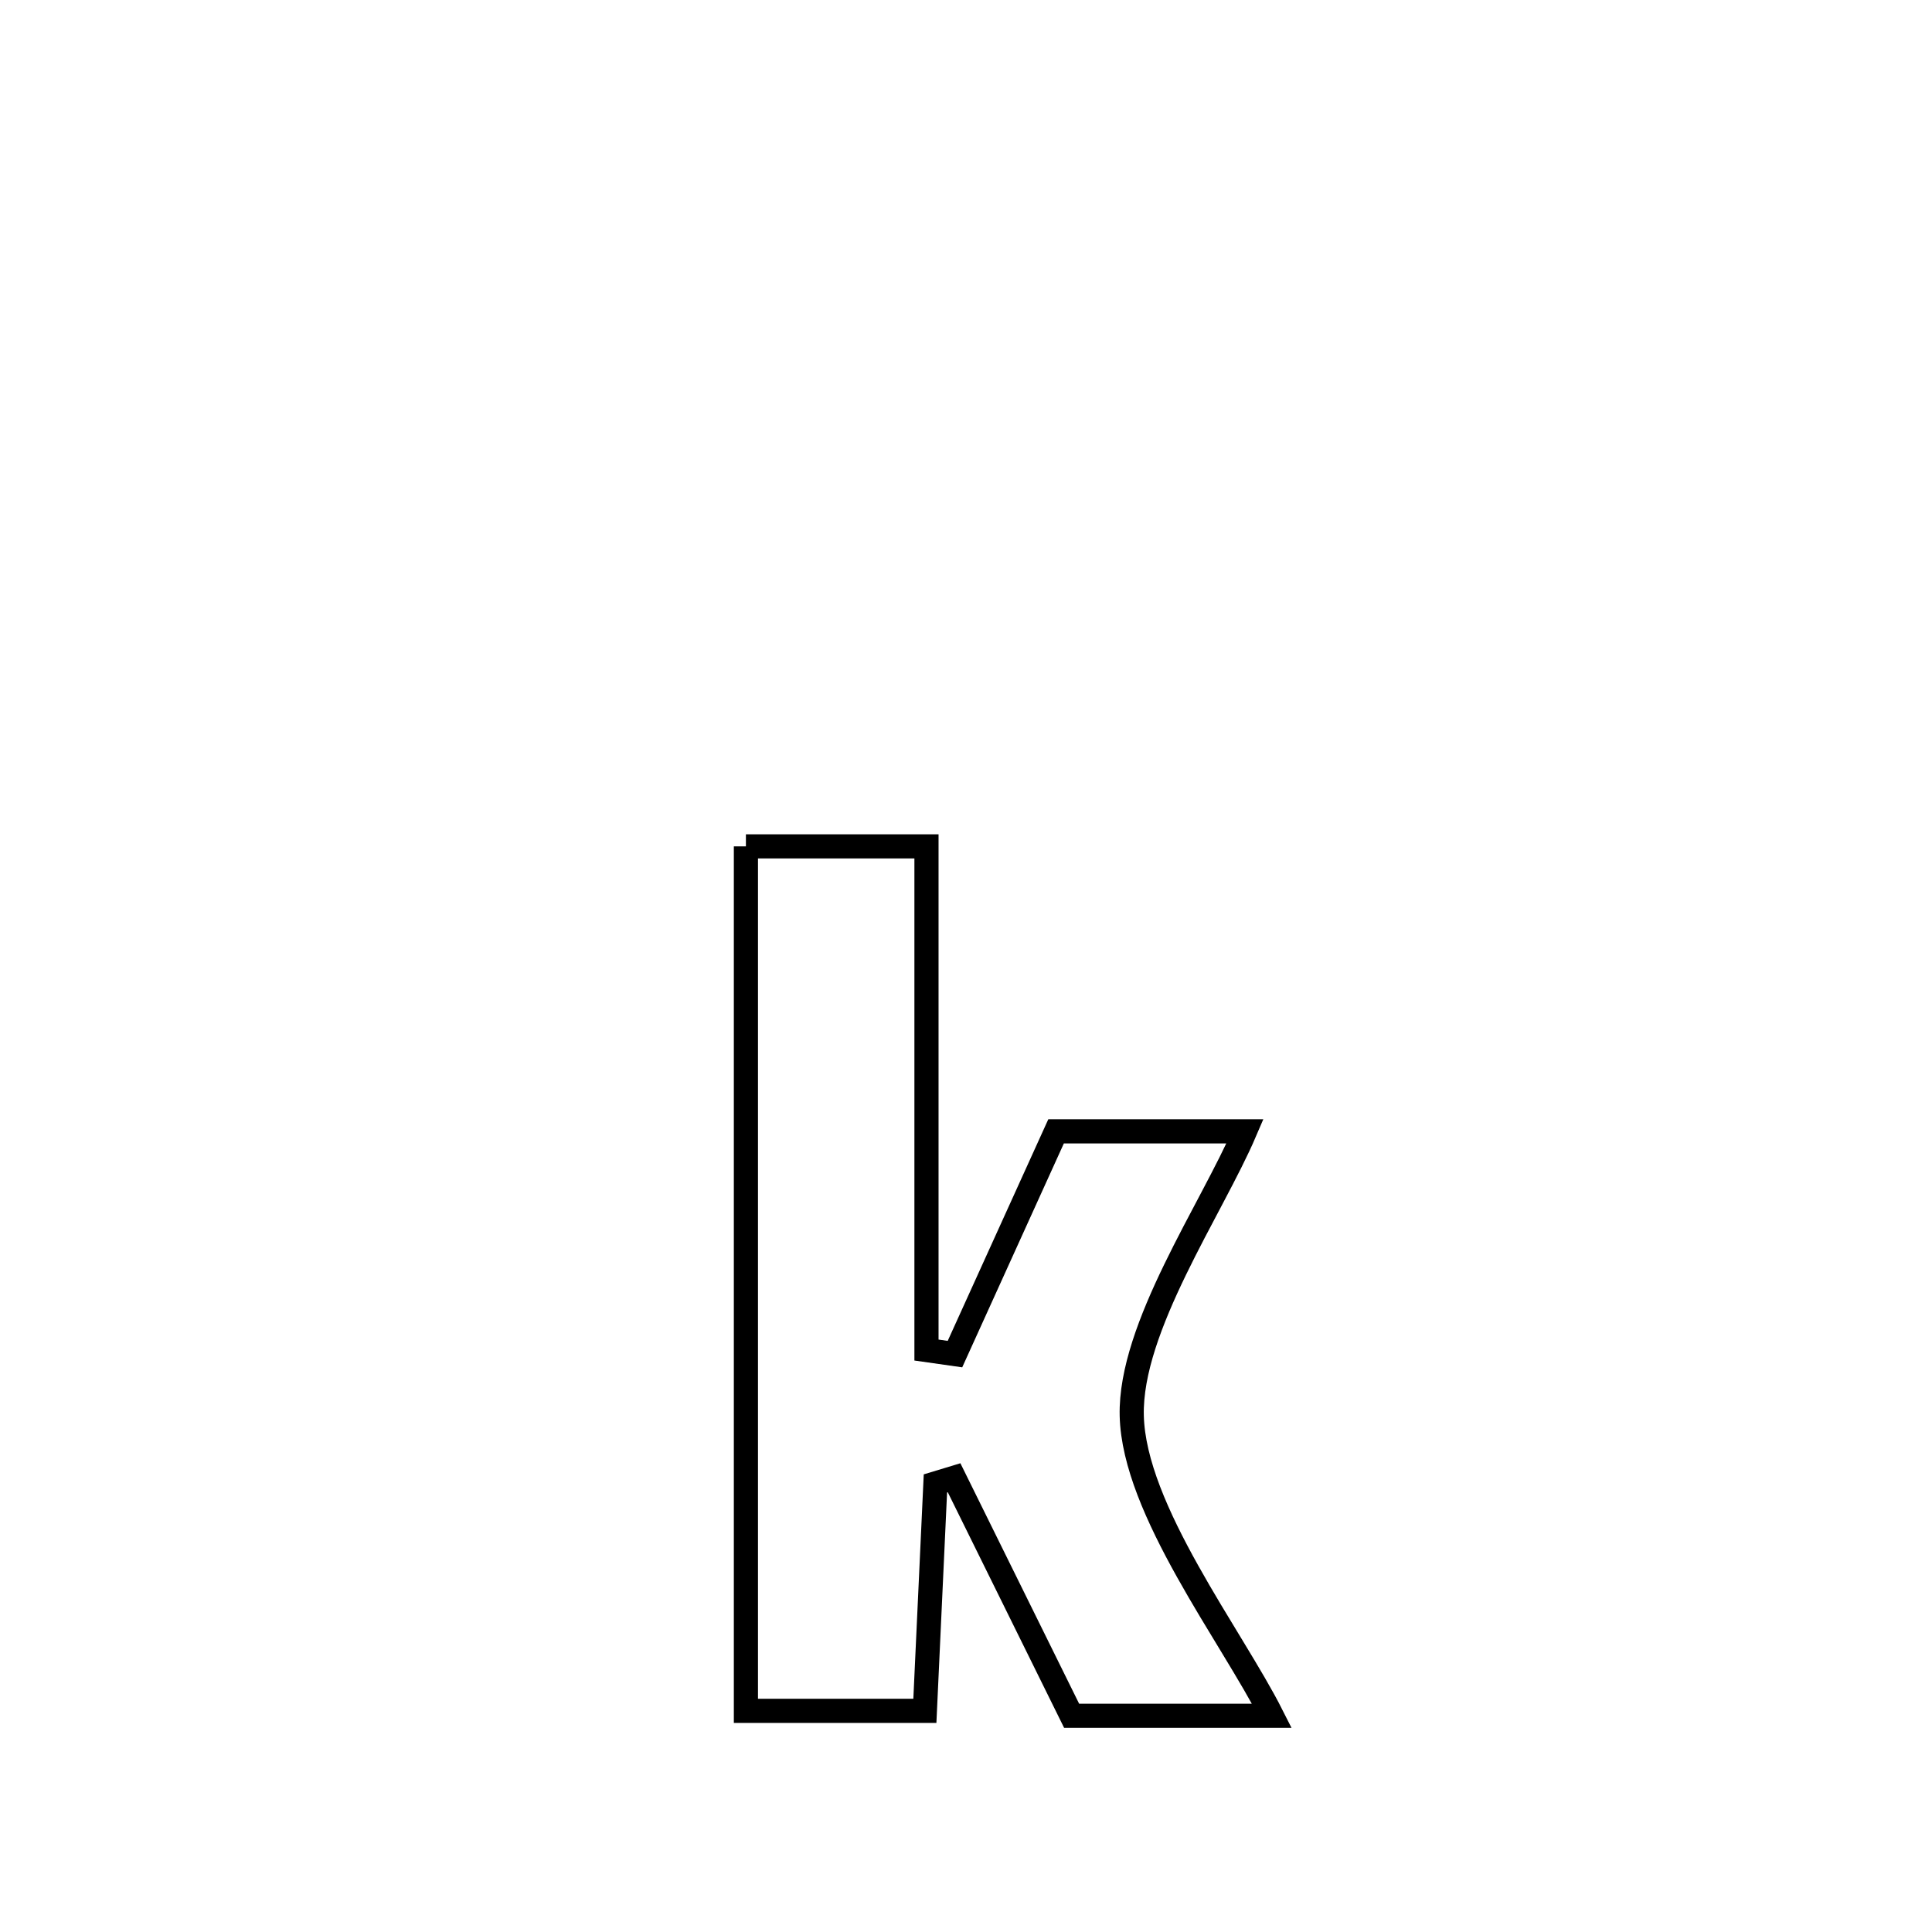 <svg xmlns="http://www.w3.org/2000/svg" viewBox="0.0 0.0 24.0 24.0" height="200px" width="200px"><path fill="none" stroke="black" stroke-width=".3" stroke-opacity="1.0"  filling="0" d="M9.266 10.514 L9.266 10.514 C10.013 10.514 10.761 10.514 11.509 10.514 L11.509 10.514 C11.509 12.6 11.509 14.686 11.509 16.771 L11.509 16.771 C11.627 16.788 11.745 16.804 11.863 16.821 L11.863 16.821 C12.142 16.207 12.842 14.664 13.119 14.054 L13.119 14.054 C13.901 14.054 14.684 14.054 15.466 14.054 L15.466 14.054 C15.053 15.02 14.033 16.49 14.059 17.586 C14.086 18.758 15.299 20.321 15.8 21.314 L15.8 21.314 C14.971 21.314 14.141 21.314 13.312 21.314 L13.312 21.314 C12.825 20.328 12.339 19.343 11.852 18.357 L11.852 18.357 C11.775 18.38 11.697 18.403 11.62 18.427 L11.62 18.427 C11.576 19.369 11.532 20.311 11.489 21.253 L11.489 21.253 C10.748 21.253 10.007 21.253 9.266 21.253 L9.266 21.253 C9.266 19.463 9.266 17.673 9.266 15.883 C9.266 14.094 9.266 12.304 9.266 10.514 L9.266 10.514"></path></svg>